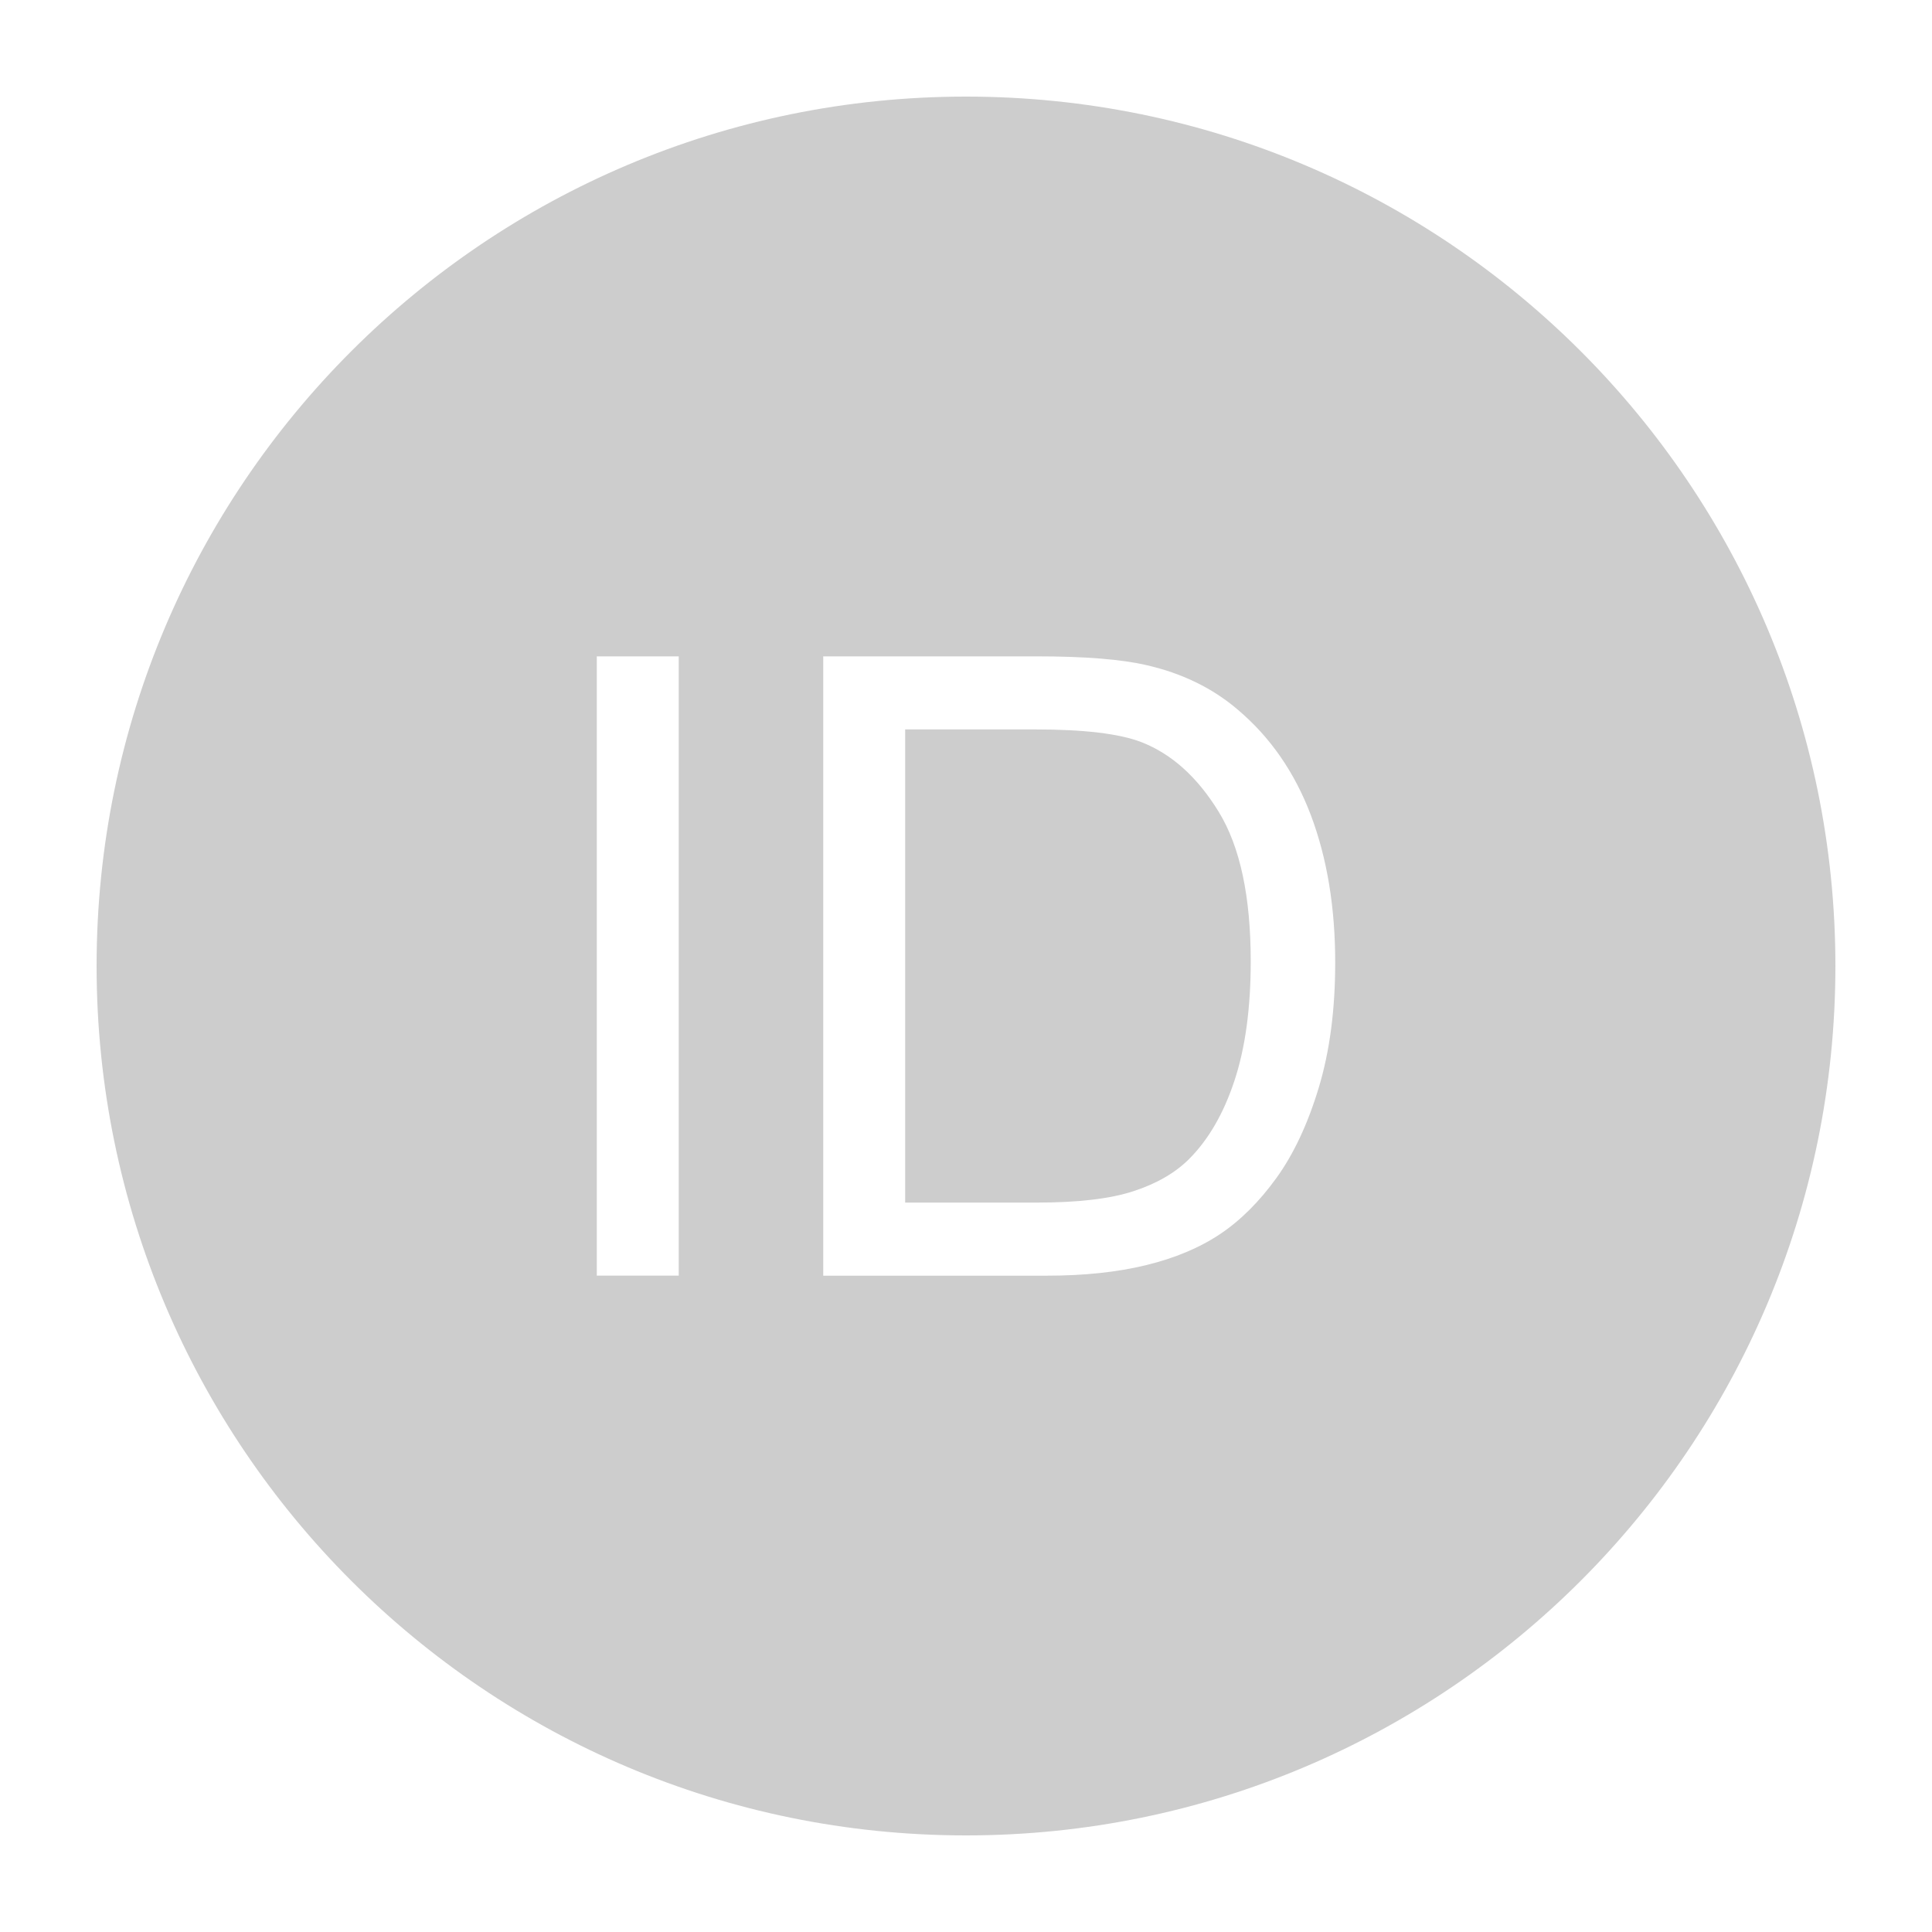 <?xml version="1.0" standalone="no"?><!DOCTYPE svg PUBLIC "-//W3C//DTD SVG 1.1//EN" "http://www.w3.org/Graphics/SVG/1.1/DTD/svg11.dtd"><svg t="1677123909239" class="icon" viewBox="0 0 1024 1024" version="1.1" xmlns="http://www.w3.org/2000/svg" p-id="5323" width="38" height="38" xmlns:xlink="http://www.w3.org/1999/xlink"><path d="M512 51.2C257.51 51.2 51.2 257.51 51.2 512c0 254.49 206.31 460.8 460.8 460.8 254.49 0 460.8-206.31 460.8-460.8C972.8 257.51 766.49 51.2 512 51.2zM359.744 676.122l-43.43 0L316.314 347.878l43.43 0L359.744 676.122zM698.97 576.486c-5.824 19.264-13.299 35.187-22.4 47.808-9.101 12.608-19.059 22.541-29.888 29.786-10.829 7.245-23.885 12.723-39.181 16.461-15.309 3.738-32.883 5.594-52.736 5.594l-118.438 0L436.326 347.878l113.075 0c25.523 0 45.005 1.562 58.432 4.698 18.803 4.326 34.854 12.16 48.141 23.501 17.318 14.63 30.259 33.331 38.848 56.09 8.576 22.771 12.864 48.781 12.864 78.029C707.686 535.13 704.781 557.222 698.97 576.486z" p-id="5324" fill="#cdcdcd"></path><path d="M604.928 393.331c-11.648-4.48-30.374-6.72-56.205-6.72l-68.966 0 0 250.778 70.08 0c21.645 0 38.63-2.01 50.944-6.042 12.314-4.032 22.118-9.702 29.44-17.024 10.304-10.304 18.317-24.141 24.064-41.536 5.747-17.382 8.627-38.477 8.627-63.258 0-34.317-5.632-60.71-16.909-79.142C634.739 411.955 621.043 399.603 604.928 393.331z" p-id="5325" fill="#cdcdcd"></path></svg>